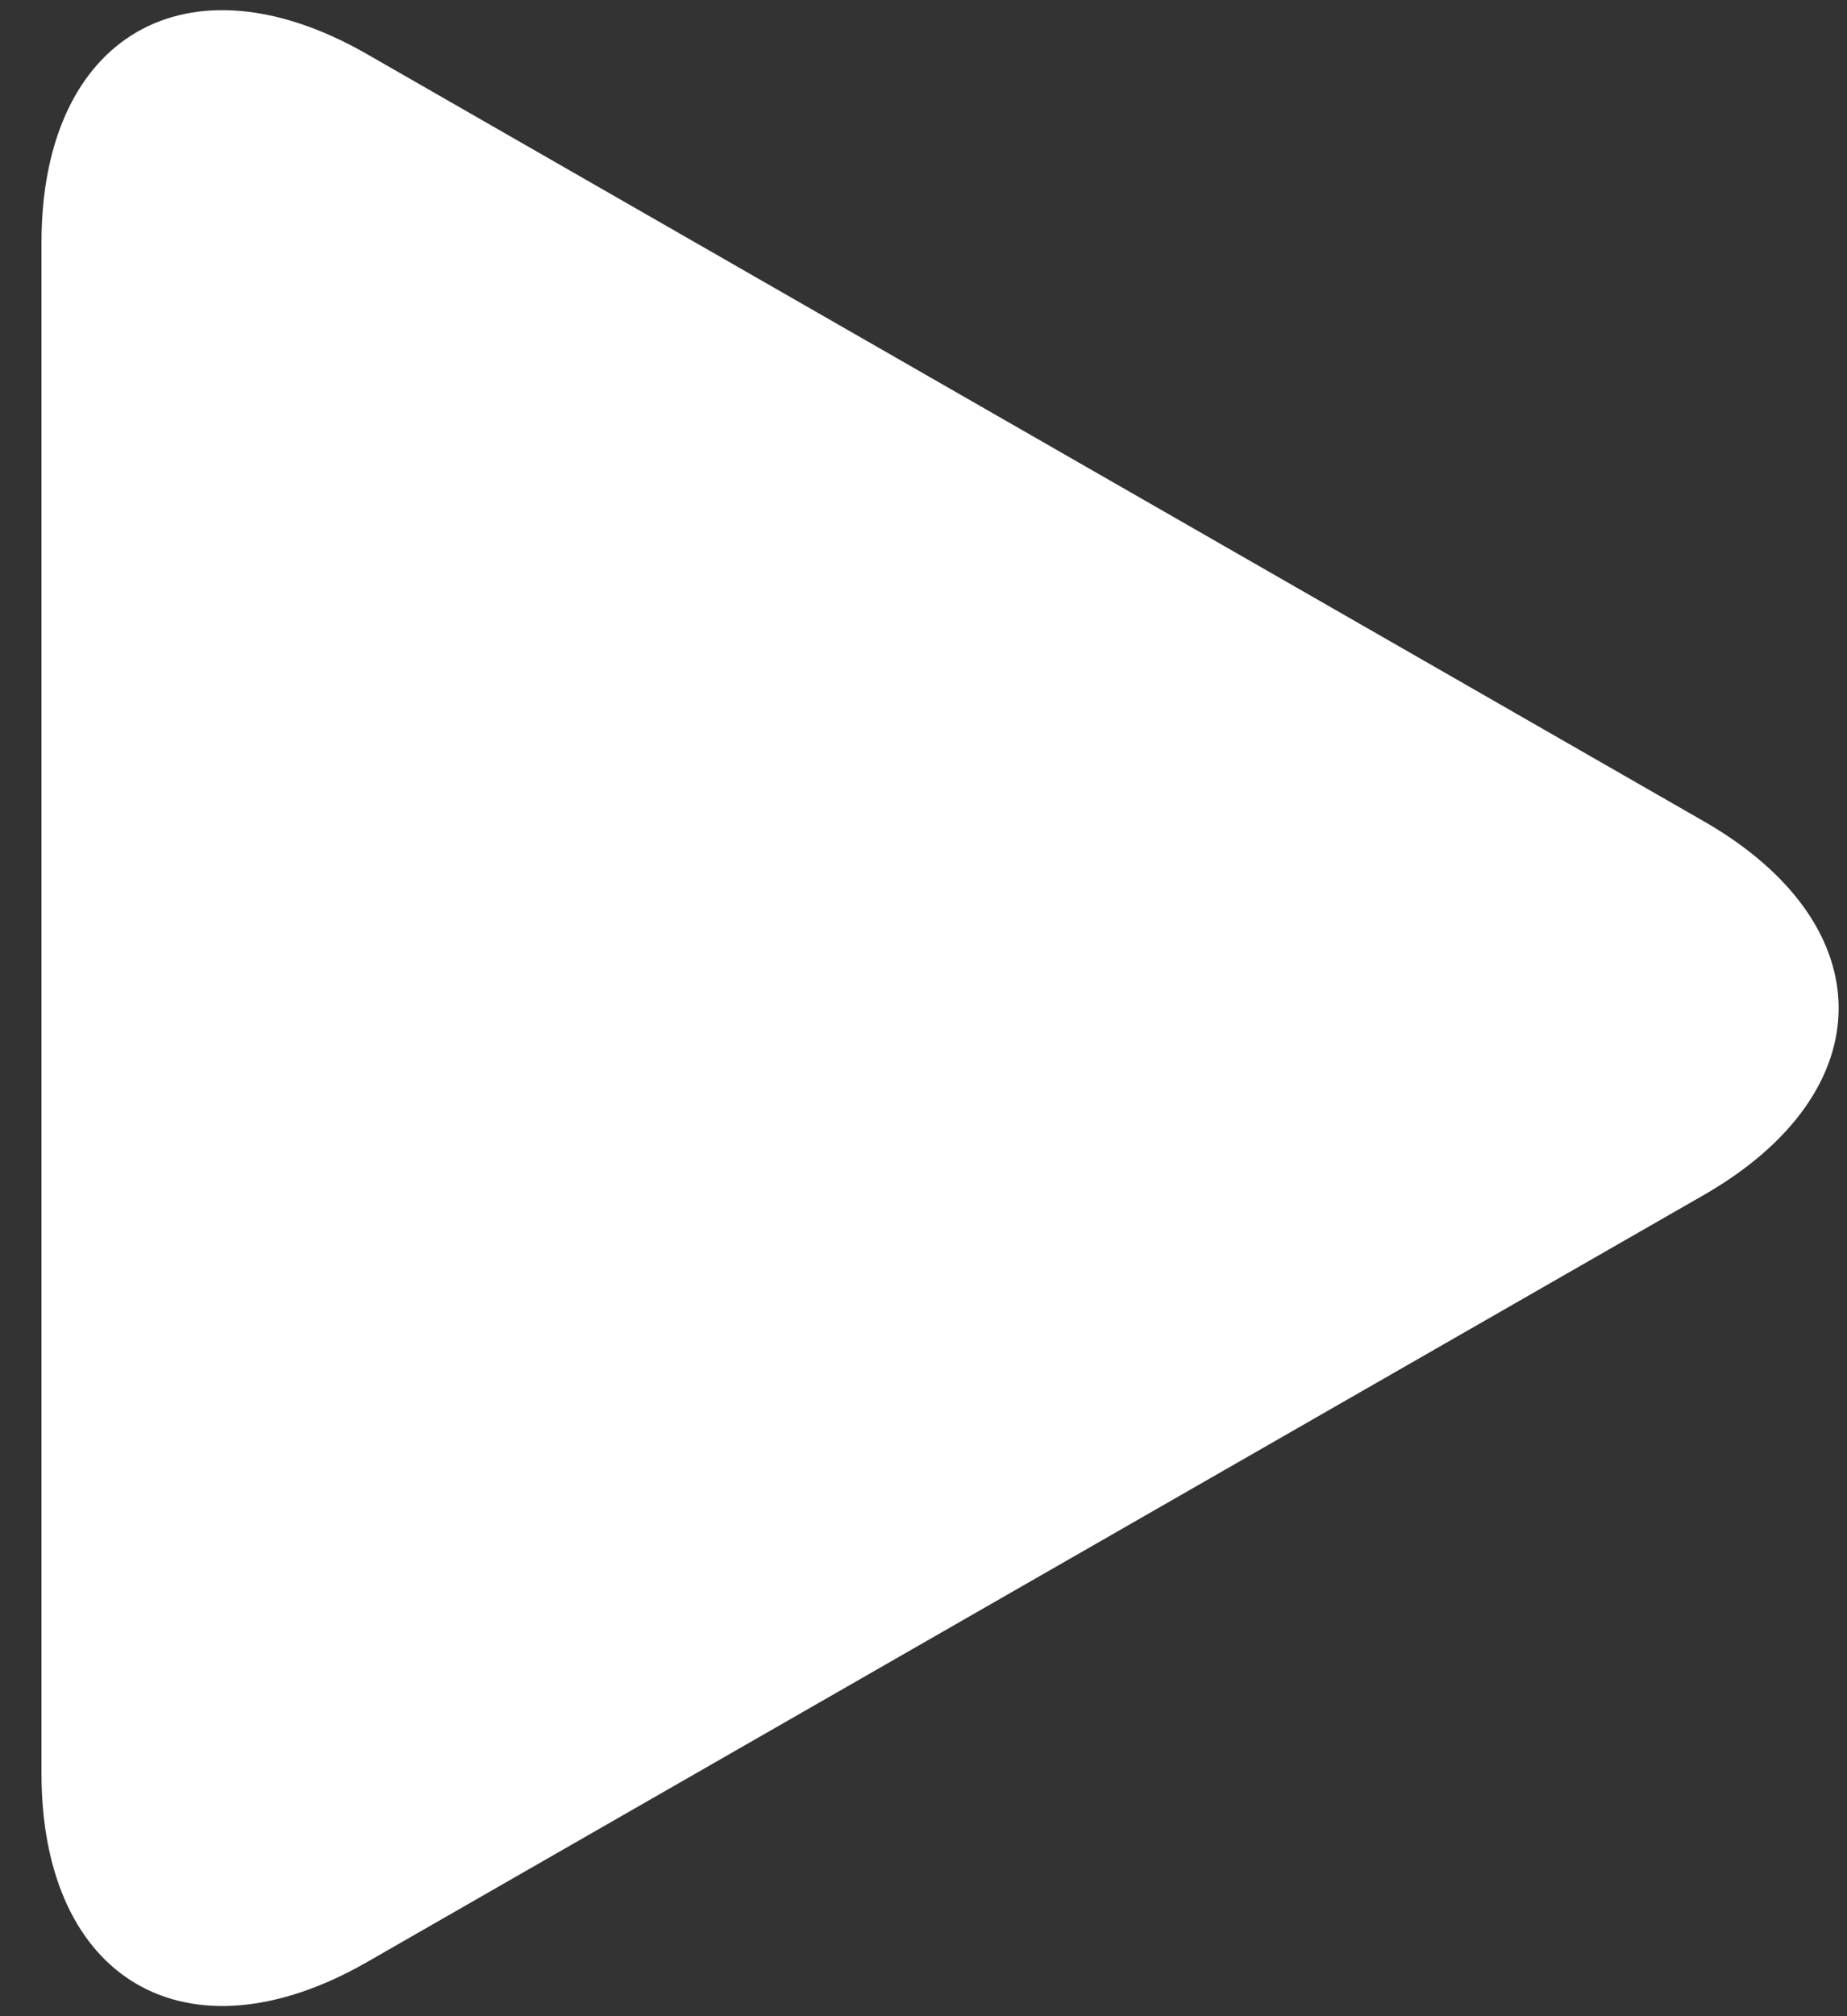 <svg width="22" height="24" viewBox="0 0 22 24" fill="none" xmlns="http://www.w3.org/2000/svg">
<rect x="0" y="0" width="22" height="24" fill="#333333" stroke="none"/>
<path d="M4.373 0.645C2.231 -0.584 0.494 0.423 0.494 2.891V21.107C0.494 23.578 2.231 24.583 4.373 23.355L20.294 14.225C22.436 12.996 22.436 11.005 20.294 9.776L4.373 0.645Z" fill="white"/>
</svg>
